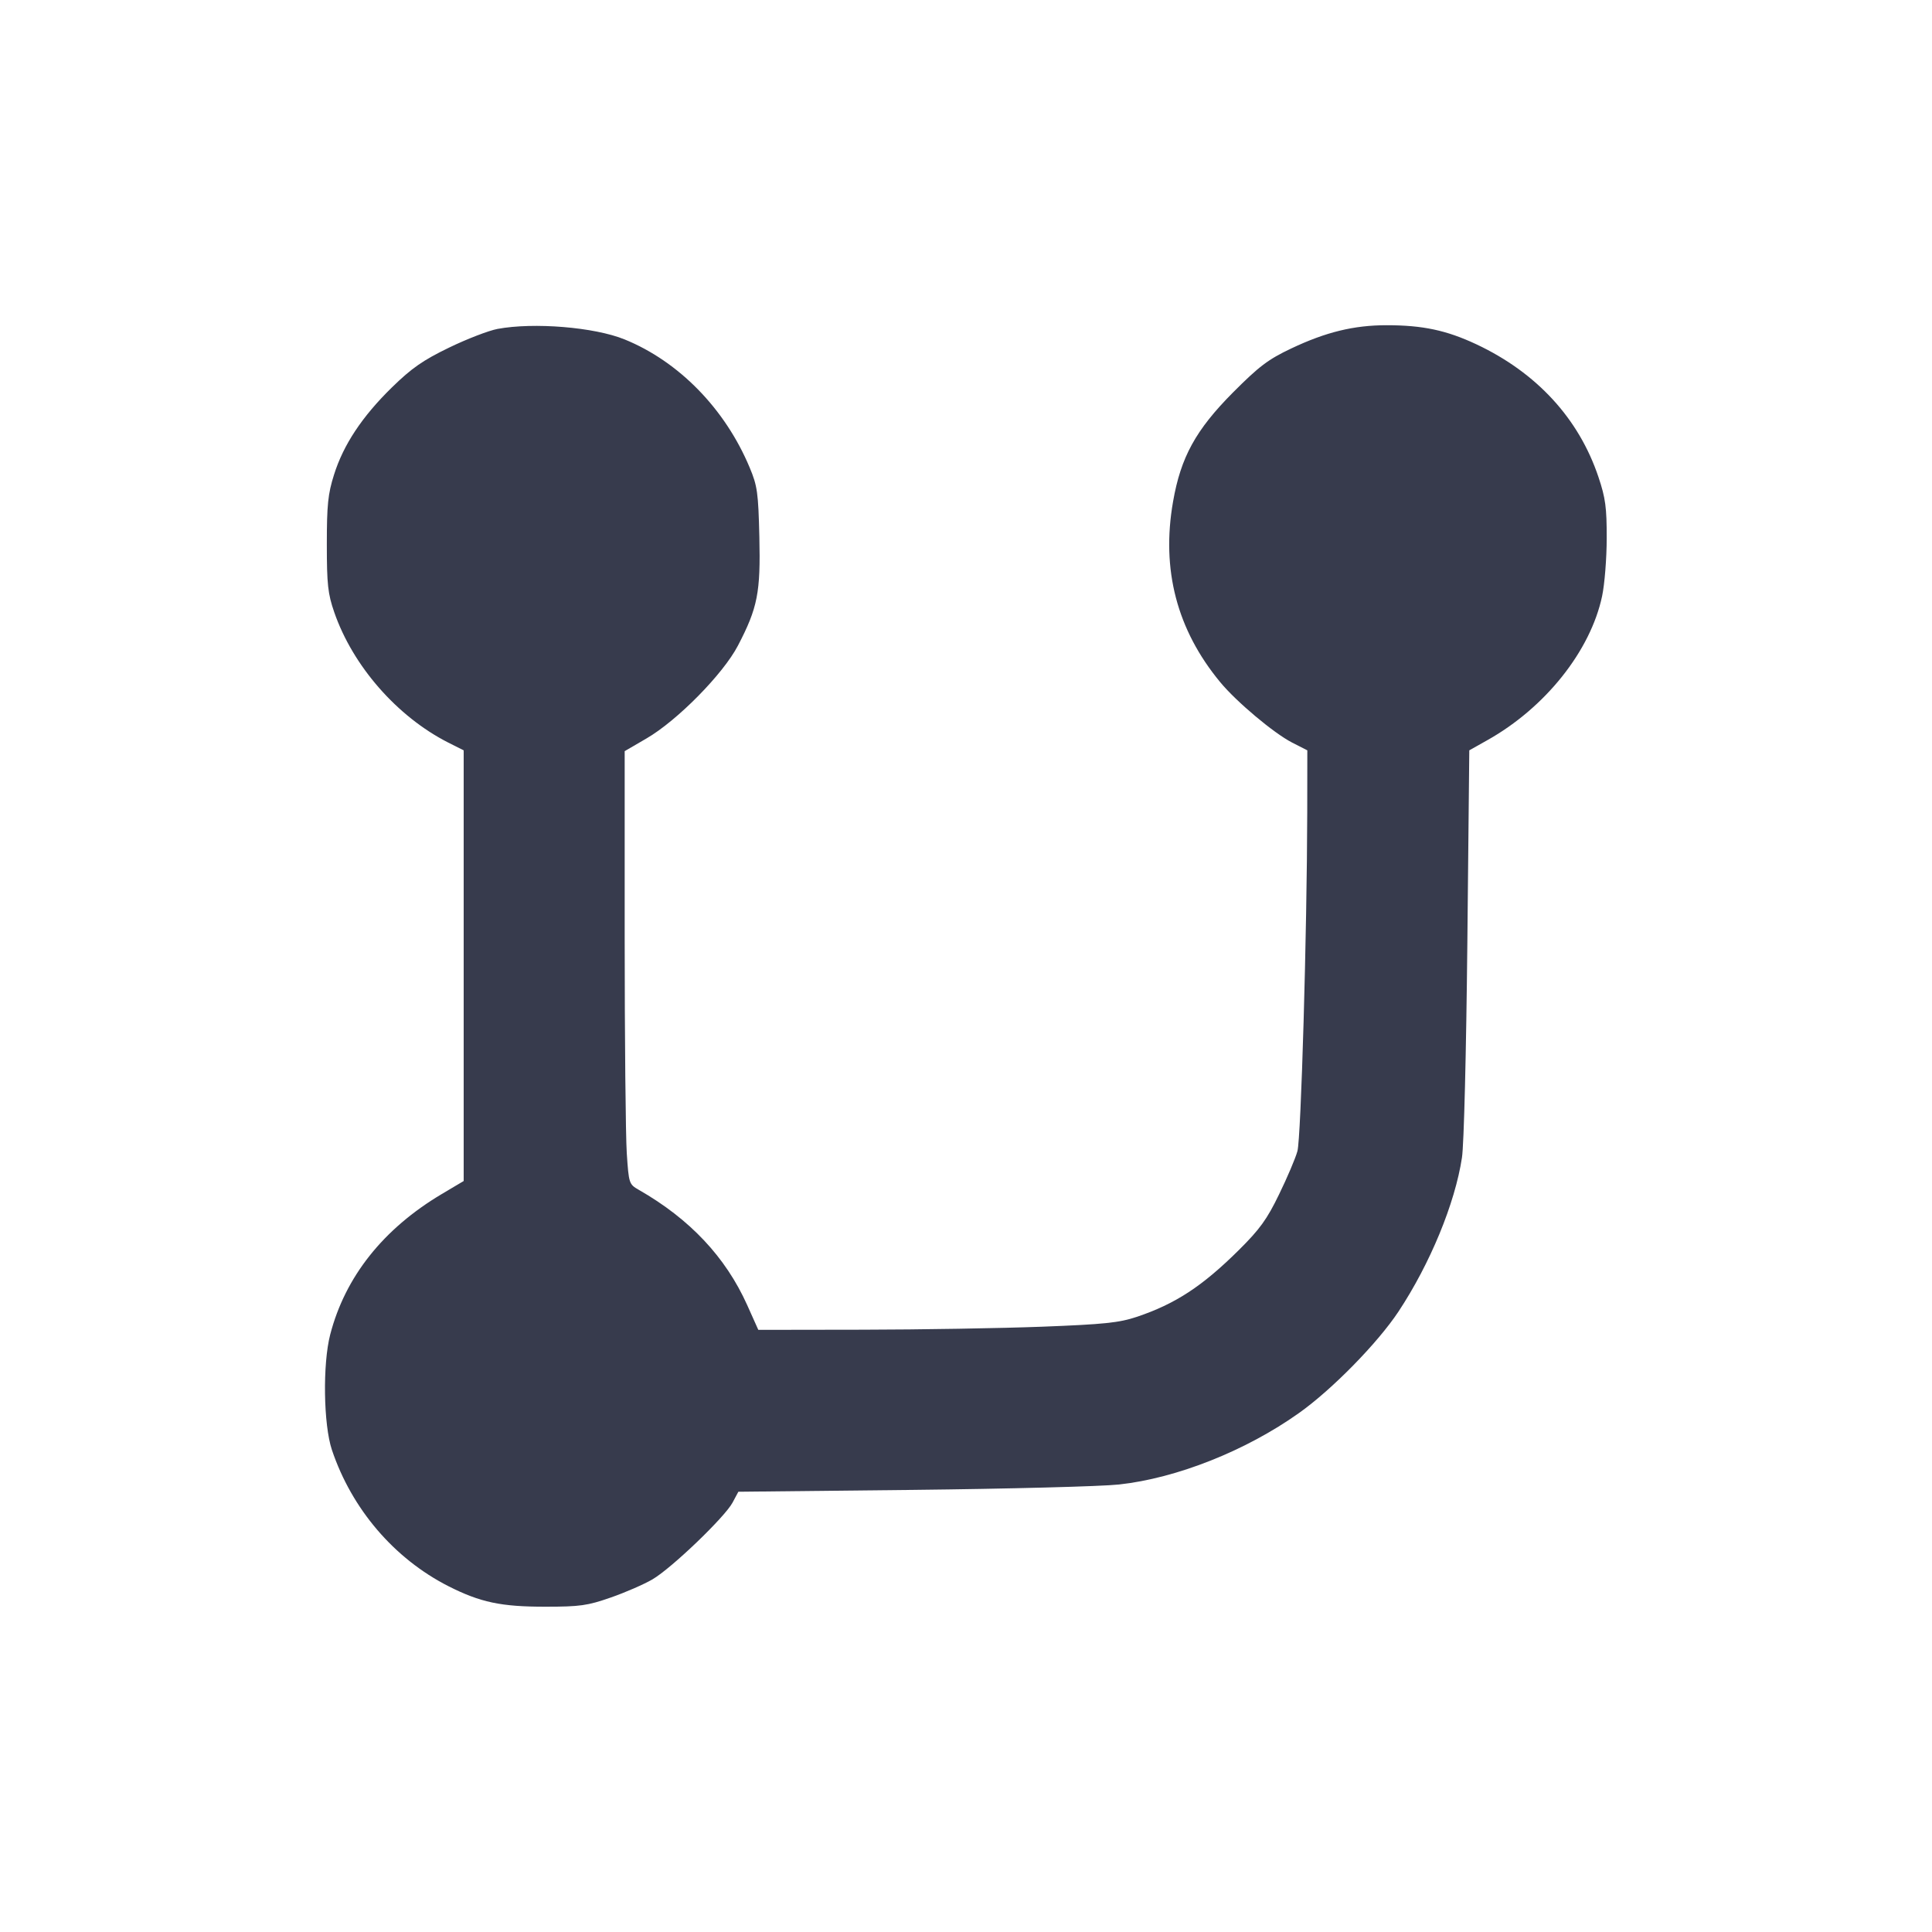 <svg width="24" height="24" viewBox="0 0 24 24" fill="none" xmlns="http://www.w3.org/2000/svg"><path d="M6.180 4.086 C 6.070 4.107,5.799 4.211,5.577 4.319 C 5.253 4.476,5.114 4.573,4.869 4.812 C 4.498 5.175,4.266 5.525,4.149 5.898 C 4.074 6.135,4.060 6.273,4.060 6.760 C 4.060 7.261,4.073 7.376,4.152 7.605 C 4.383 8.273,4.933 8.902,5.569 9.225 L 5.760 9.321 5.760 11.996 L 5.760 14.671 5.489 14.832 C 4.762 15.264,4.288 15.860,4.102 16.578 C 4.007 16.945,4.018 17.697,4.123 18.011 C 4.370 18.746,4.896 19.361,5.570 19.704 C 5.967 19.905,6.225 19.960,6.778 19.959 C 7.204 19.959,7.298 19.946,7.587 19.845 C 7.766 19.783,8.000 19.681,8.106 19.619 C 8.343 19.480,9.001 18.849,9.100 18.666 L 9.172 18.531 11.336 18.508 C 12.526 18.495,13.680 18.465,13.900 18.441 C 14.618 18.363,15.479 18.021,16.138 17.552 C 16.548 17.261,17.114 16.683,17.373 16.292 C 17.765 15.699,18.075 14.949,18.161 14.380 C 18.186 14.221,18.214 13.067,18.228 11.711 L 18.252 9.321 18.476 9.195 C 19.195 8.792,19.758 8.086,19.902 7.405 C 19.933 7.259,19.959 6.936,19.959 6.687 C 19.960 6.306,19.944 6.186,19.857 5.927 C 19.613 5.199,19.090 4.630,18.340 4.277 C 17.969 4.103,17.674 4.040,17.225 4.040 C 16.819 4.040,16.470 4.125,16.040 4.329 C 15.753 4.465,15.641 4.550,15.316 4.876 C 14.854 5.341,14.668 5.679,14.572 6.232 C 14.424 7.075,14.620 7.824,15.157 8.473 C 15.357 8.716,15.824 9.108,16.050 9.224 L 16.240 9.321 16.239 10.091 C 16.236 11.577,16.162 14.139,16.117 14.300 C 16.093 14.388,15.990 14.630,15.889 14.837 C 15.739 15.147,15.649 15.271,15.389 15.529 C 14.934 15.980,14.600 16.198,14.120 16.359 C 13.900 16.432,13.717 16.451,12.940 16.481 C 12.434 16.500,11.435 16.517,10.720 16.518 L 9.420 16.520 9.281 16.210 C 9.013 15.615,8.569 15.143,7.936 14.781 C 7.814 14.711,7.811 14.703,7.786 14.325 C 7.772 14.113,7.760 12.903,7.760 11.635 L 7.760 9.331 8.028 9.175 C 8.412 8.953,8.983 8.373,9.167 8.020 C 9.412 7.550,9.449 7.360,9.433 6.668 C 9.420 6.121,9.408 6.035,9.313 5.809 C 9.009 5.080,8.433 4.490,7.758 4.216 C 7.384 4.064,6.632 4.002,6.180 4.086 " fill="#373B4D" stroke="none" fill-rule="evenodd"></path></svg>